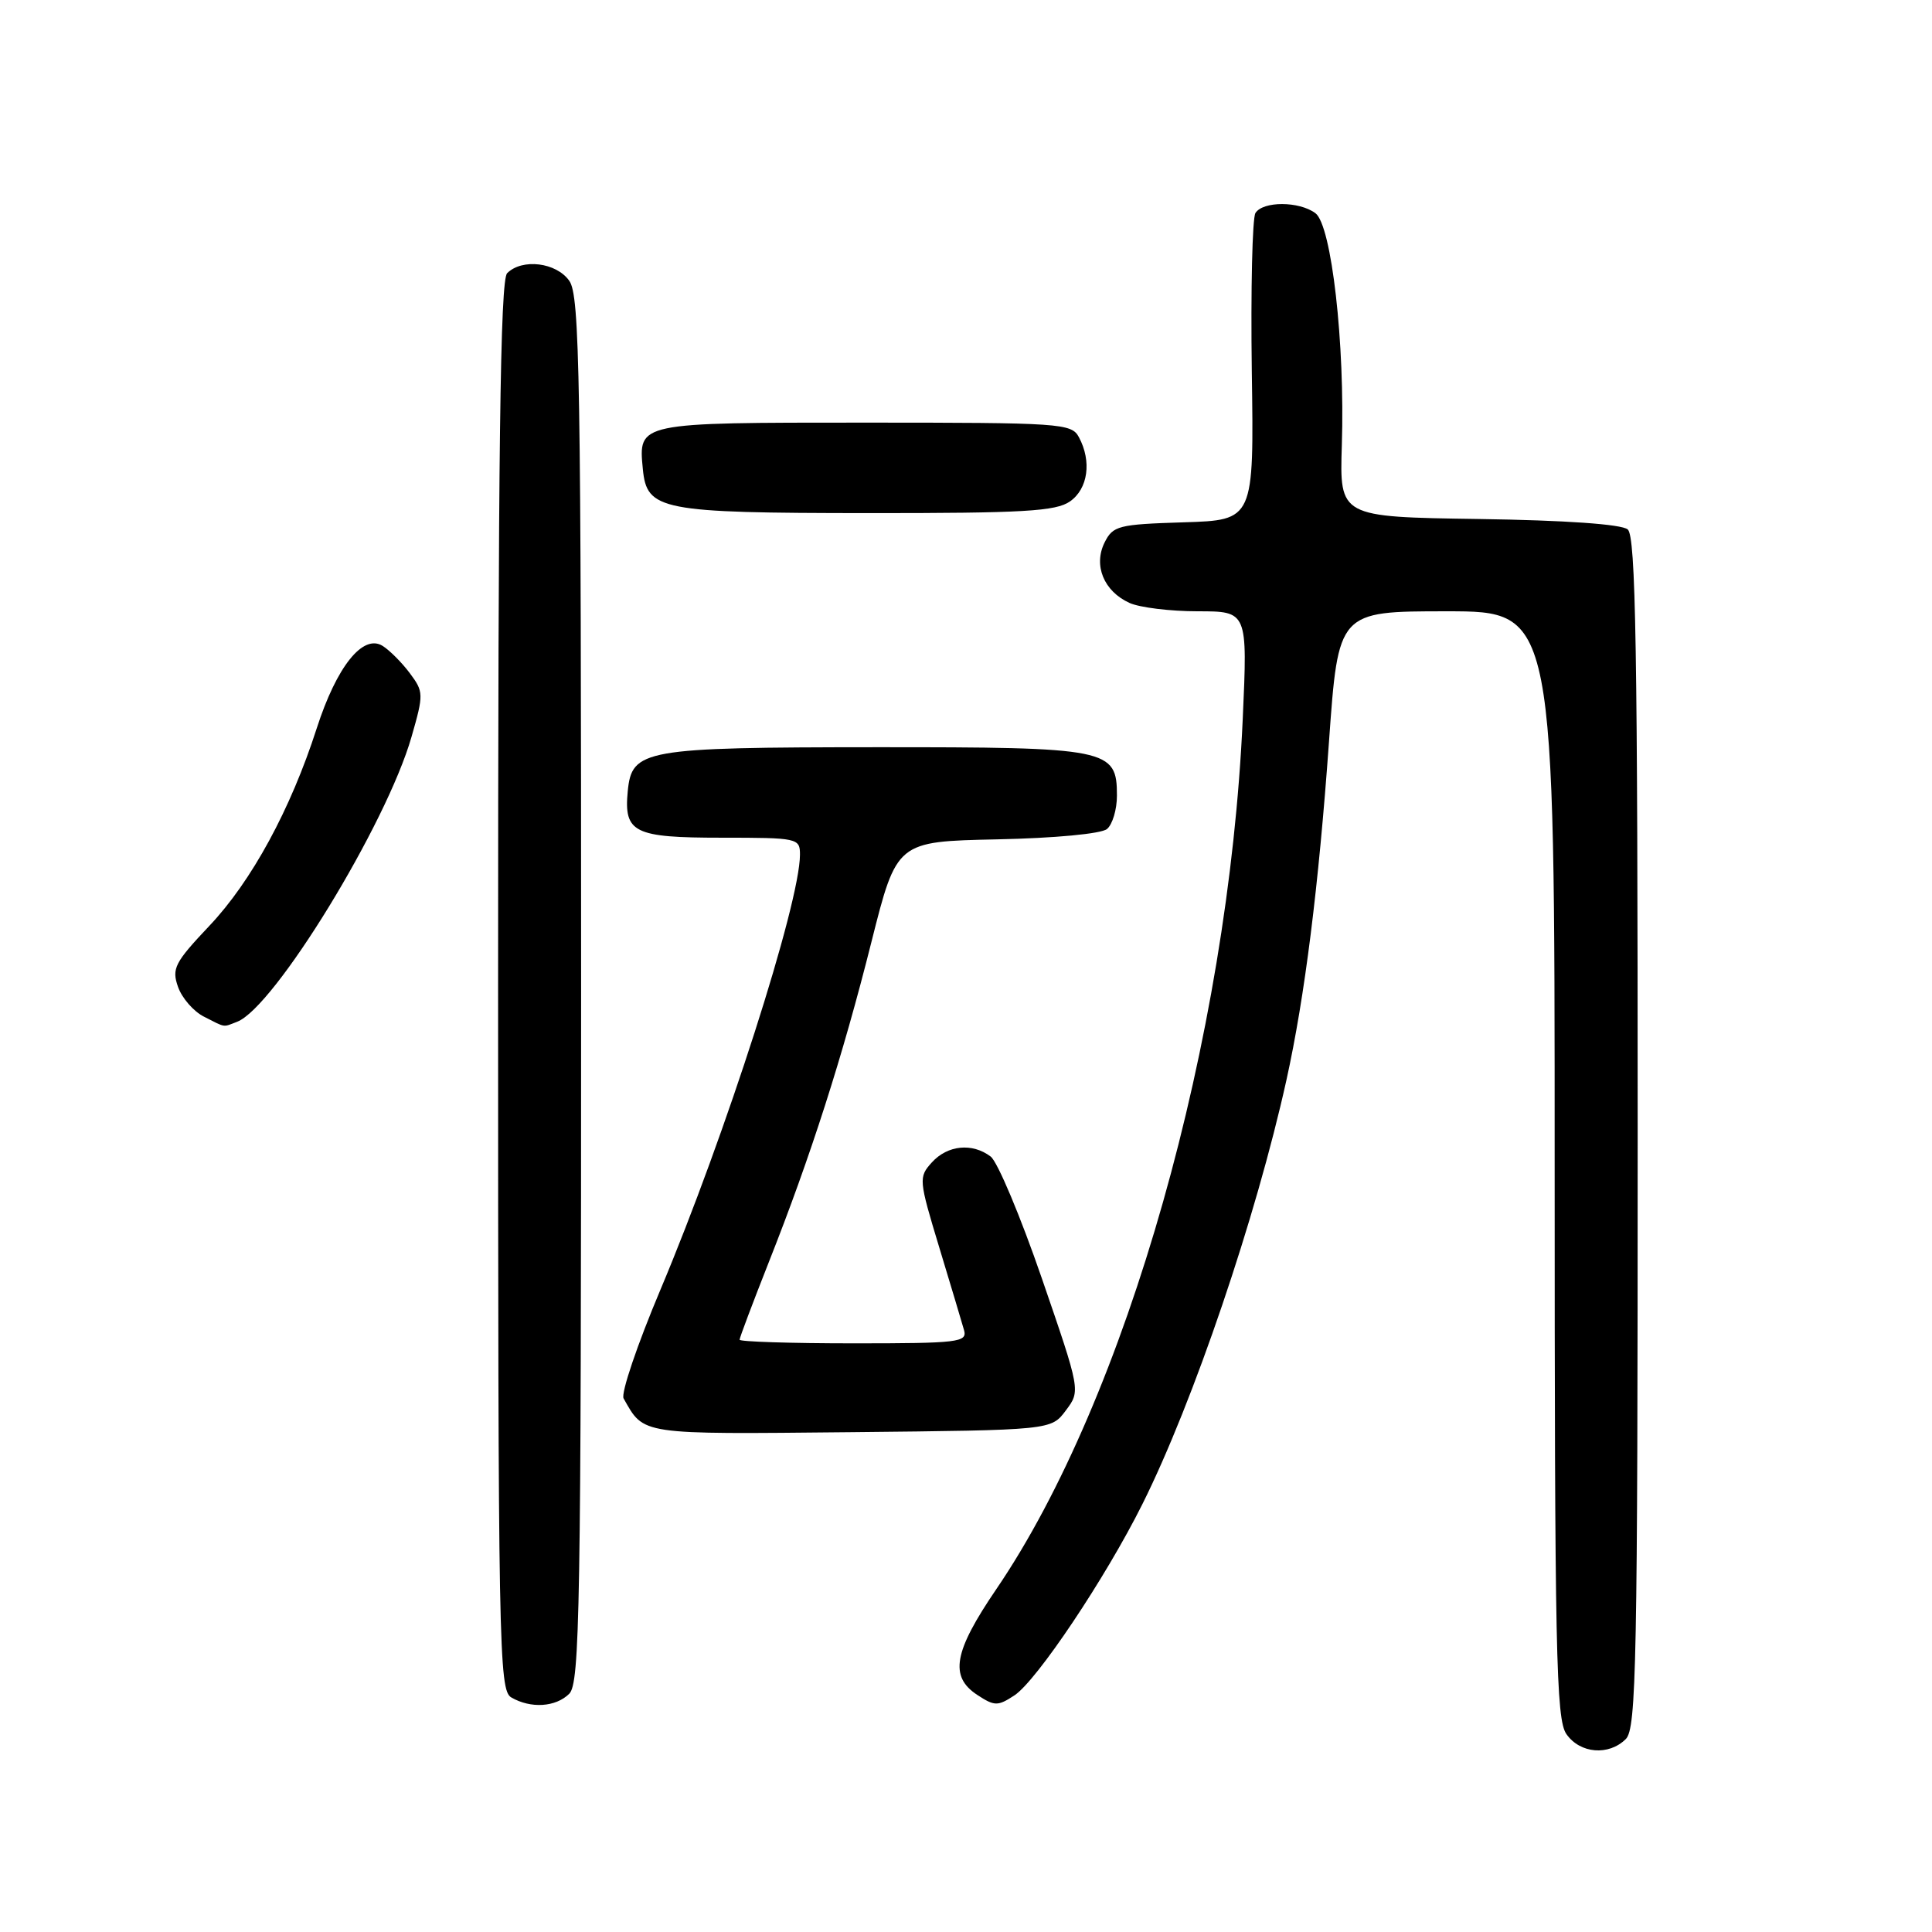 <?xml version="1.0" encoding="UTF-8" standalone="no"?>
<!DOCTYPE svg PUBLIC "-//W3C//DTD SVG 1.1//EN" "http://www.w3.org/Graphics/SVG/1.1/DTD/svg11.dtd" >
<svg xmlns="http://www.w3.org/2000/svg" xmlns:xlink="http://www.w3.org/1999/xlink" version="1.1" viewBox="0 0 256 256">
 <g >
 <path fill="currentColor"
d=" M 215.43 230.43 C 216.83 229.03 217.00 220.36 217.00 150.05 C 217.00 85.86 216.75 71.04 215.68 70.15 C 214.85 69.46 207.45 68.94 195.93 68.77 C 177.50 68.50 177.50 68.50 177.80 59.00 C 178.23 45.55 176.44 29.84 174.30 28.25 C 172.14 26.64 167.34 26.64 166.35 28.23 C 165.94 28.91 165.72 38.35 165.87 49.20 C 166.16 68.92 166.16 68.92 156.85 69.21 C 148.18 69.48 147.47 69.66 146.36 71.89 C 144.86 74.92 146.26 78.34 149.66 79.89 C 151.00 80.50 155.07 81.00 158.70 81.00 C 165.31 81.00 165.31 81.00 164.67 95.25 C 162.77 137.59 149.27 185.25 132.01 210.58 C 126.36 218.87 125.78 222.15 129.50 224.59 C 131.79 226.09 132.21 226.09 134.41 224.65 C 137.37 222.71 146.50 209.07 151.37 199.31 C 158.11 185.83 166.45 161.26 170.46 143.11 C 172.89 132.10 174.72 117.55 176.10 98.25 C 177.33 81.00 177.33 81.00 191.67 81.00 C 206.00 81.00 206.00 81.00 206.00 154.28 C 206.00 218.98 206.18 227.82 207.56 229.78 C 209.37 232.37 213.17 232.68 215.43 230.43 Z  M 75.43 224.43 C 76.83 223.02 77.00 213.19 77.00 131.15 C 77.00 49.77 76.82 39.19 75.44 37.22 C 73.73 34.77 69.19 34.21 67.20 36.20 C 66.28 37.12 66.00 59.46 66.00 130.65 C 66.00 218.41 66.10 223.96 67.75 224.92 C 70.33 226.42 73.64 226.21 75.43 224.43 Z  M 141.23 186.89 C 143.18 184.29 143.18 184.29 138.05 169.39 C 135.23 161.20 132.18 153.94 131.27 153.25 C 128.83 151.40 125.56 151.73 123.48 154.02 C 121.71 155.98 121.73 156.30 124.45 165.27 C 125.99 170.35 127.47 175.29 127.74 176.25 C 128.19 177.86 127.03 178.00 113.12 178.00 C 104.80 178.00 98.00 177.78 98.00 177.52 C 98.00 177.26 99.74 172.64 101.86 167.27 C 107.42 153.23 111.65 140.02 115.47 124.81 C 118.82 111.50 118.82 111.50 132.09 111.22 C 139.79 111.06 145.92 110.48 146.68 109.85 C 147.41 109.25 148.00 107.26 148.00 105.43 C 148.00 99.21 146.95 99.00 116.03 99.01 C 85.26 99.03 83.72 99.30 83.18 104.84 C 82.65 110.34 83.99 111.00 95.62 111.00 C 105.72 111.00 106.00 111.06 106.00 113.25 C 105.99 119.70 96.16 150.35 87.50 170.92 C 84.44 178.17 82.25 184.64 82.63 185.30 C 85.38 190.16 84.60 190.05 112.81 189.77 C 139.29 189.50 139.29 189.50 141.23 186.89 Z  M 31.42 135.39 C 36.35 133.50 51.21 109.23 54.53 97.63 C 56.15 91.99 56.14 91.66 54.31 89.21 C 53.26 87.80 51.64 86.18 50.71 85.59 C 48.10 83.95 44.61 88.31 41.97 96.50 C 38.51 107.25 33.34 116.77 27.73 122.69 C 23.15 127.54 22.73 128.34 23.59 130.77 C 24.11 132.25 25.65 134.02 27.02 134.71 C 29.97 136.21 29.49 136.13 31.42 135.39 Z  M 141.78 66.44 C 144.17 64.77 144.68 61.13 142.96 57.93 C 141.98 56.09 140.60 56.00 114.59 56.00 C 84.44 56.00 84.58 55.97 85.18 62.16 C 85.71 67.62 87.49 67.97 115.03 67.99 C 135.63 68.00 139.91 67.75 141.78 66.44 Z "/>
</g>
</svg>